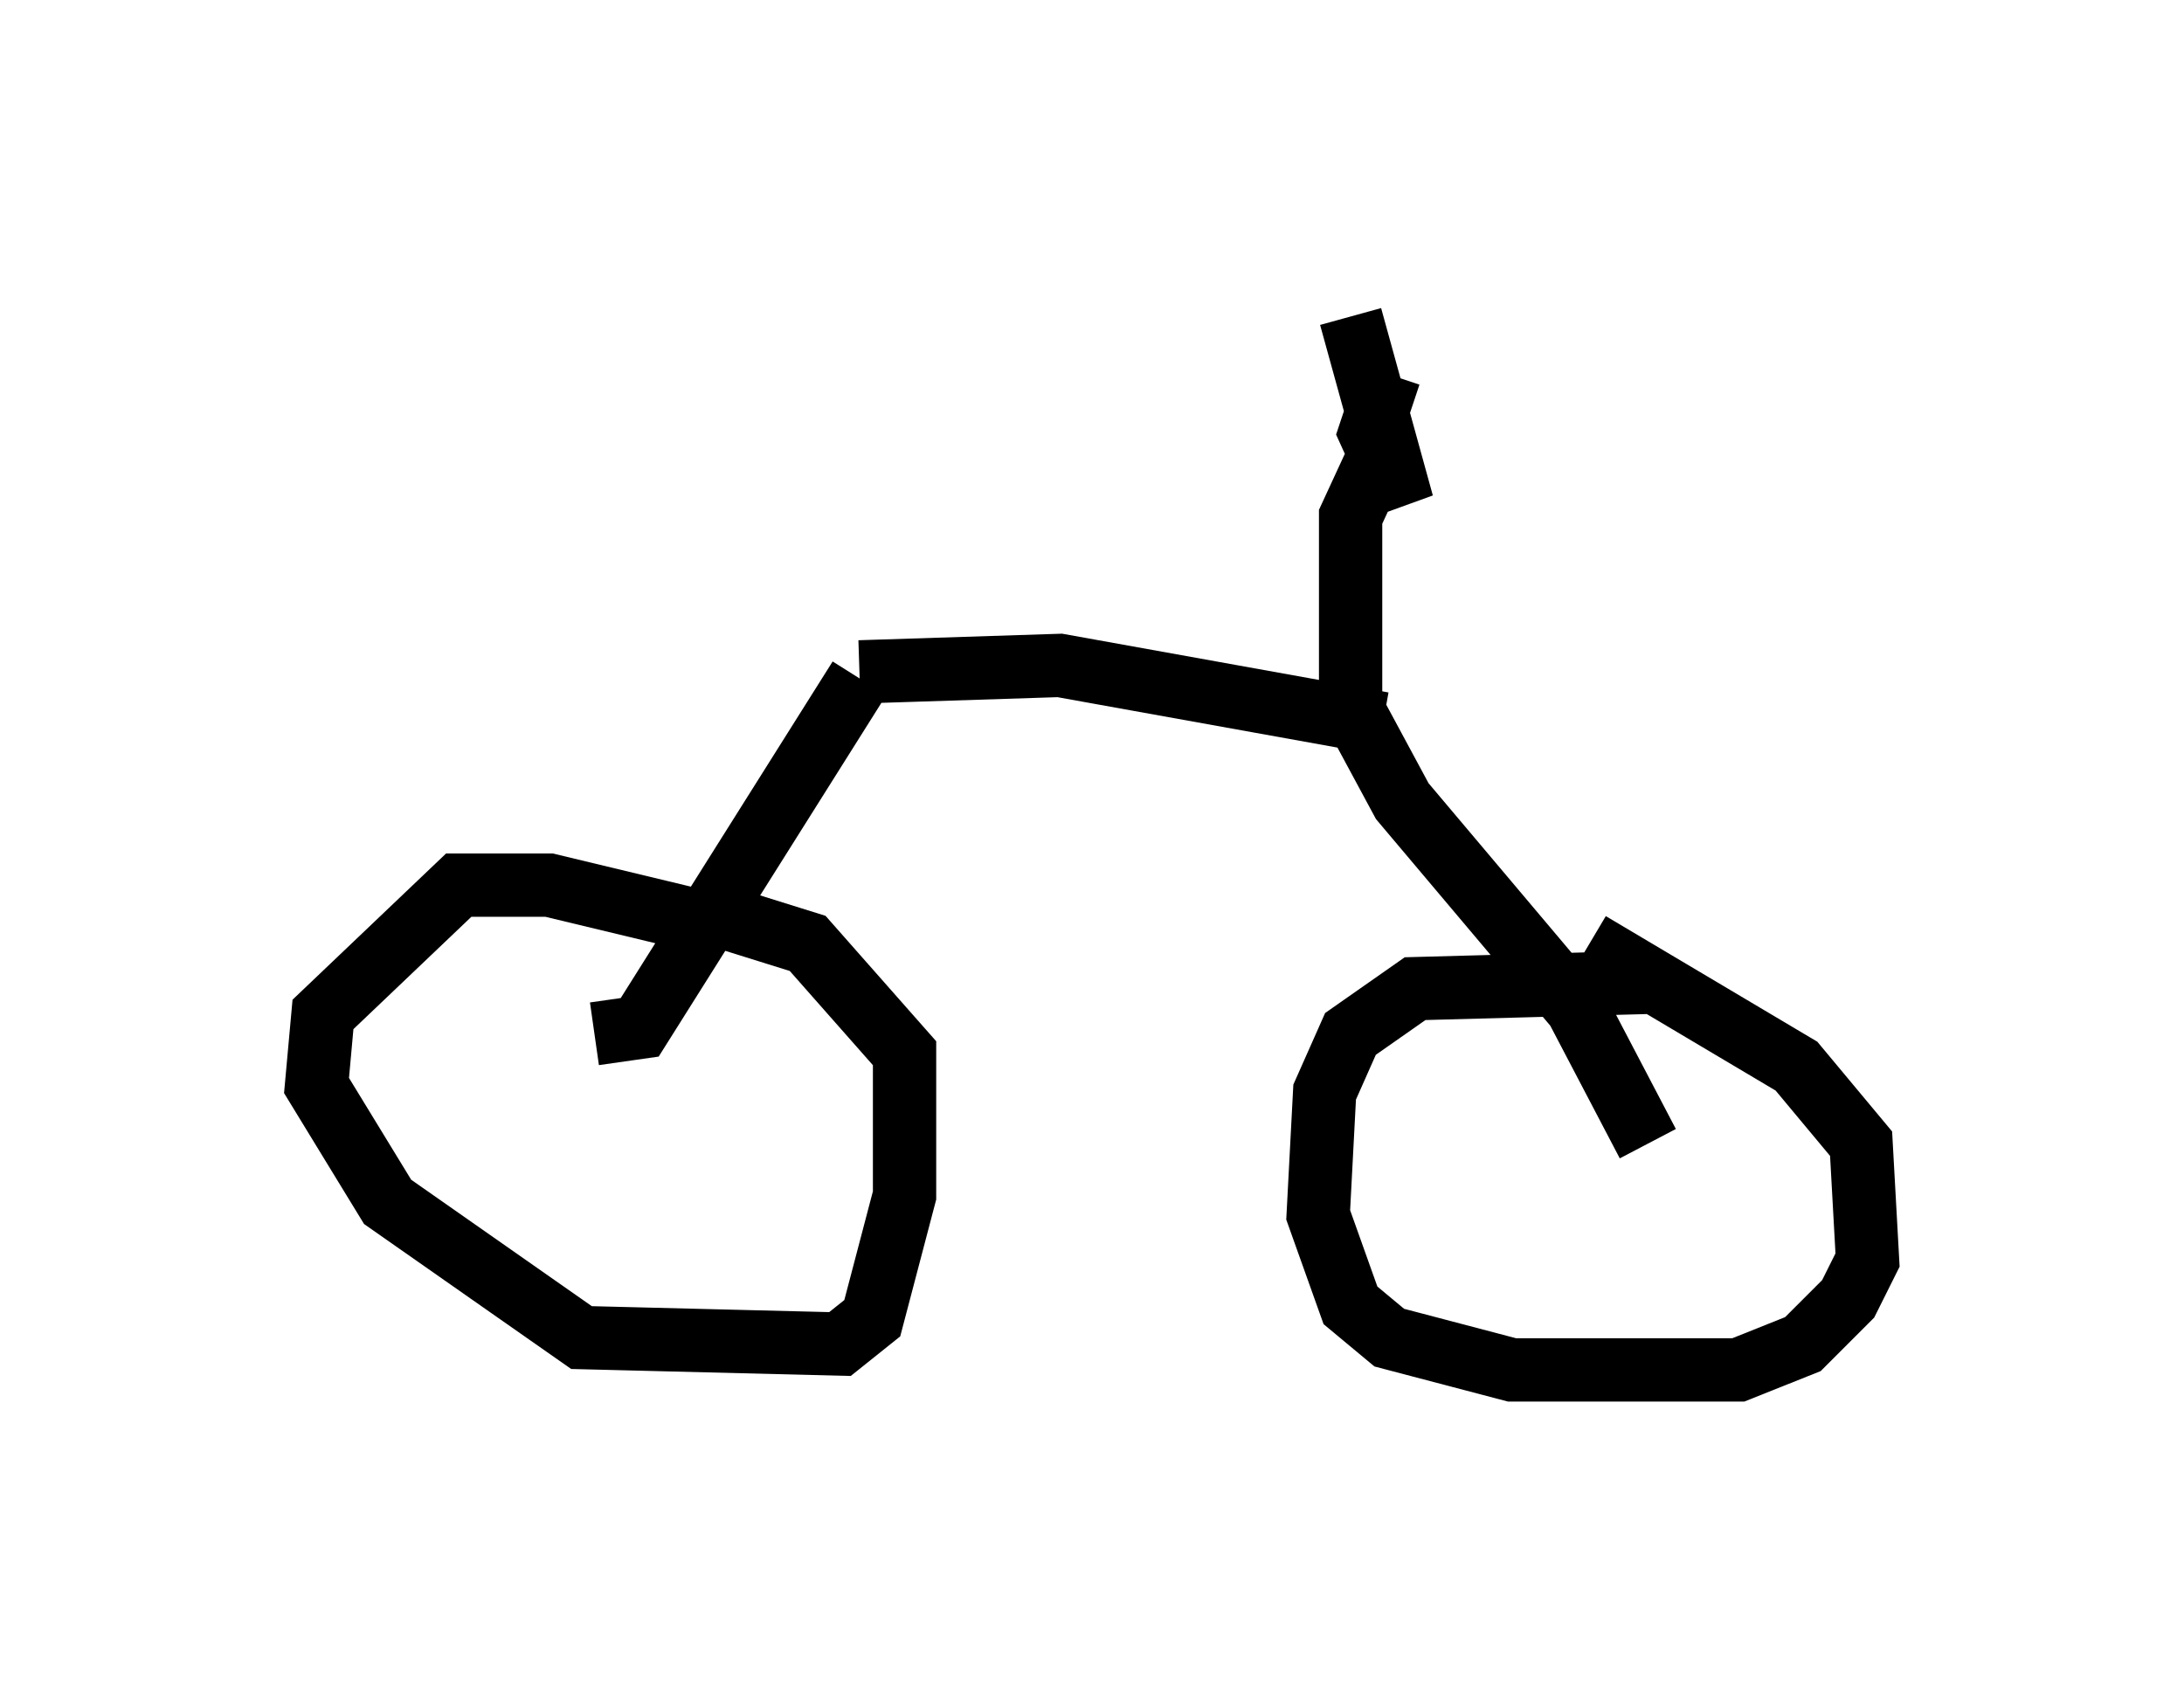 <?xml version="1.0" encoding="utf-8" ?>
<svg baseProfile="full" height="26.64" version="1.1" width="34.5" xmlns="http://www.w3.org/2000/svg" xmlns:ev="http://www.w3.org/2001/xml-events" xmlns:xlink="http://www.w3.org/1999/xlink"><defs /><rect fill="white" height="26.64" width="34.5" x="0" y="0" /><path d="M12.146, 15.515 m-0.919, -0.919 l-2.552, -0.613 -1.429, 0.0 l-2.144, 2.042 -0.102, 1.123 l1.123, 1.838 3.063, 2.144 l4.083, 0.102 0.51, -0.408 l0.51, -1.94 0.0, -2.246 l-1.531, -1.735 -1.633, -0.51 m15.006, 1.123 l-3.777, 0.102 -1.021, 0.715 l-0.408, 0.919 -0.102, 1.94 l0.51, 1.429 0.613, 0.51 l1.94, 0.51 3.573, 0.0 l1.021, -0.408 0.715, -0.715 l0.306, -0.613 -0.102, -1.838 l-1.021, -1.225 -3.267, -1.94 m0.919, 3.165 l-1.123, -2.144 -2.756, -3.267 l-0.715, -1.327 m-12.046, 5.002 l0.715, -0.102 3.471, -5.513 m0.0, -0.102 l3.165, -0.102 5.104, 0.919 m-0.51, -0.204 l0.0, -3.063 0.613, -1.327 m0.0, -0.919 l-0.306, 0.919 0.51, 1.123 l-0.817, -2.96 " fill="none" stroke="black" stroke-width="1" /></svg>